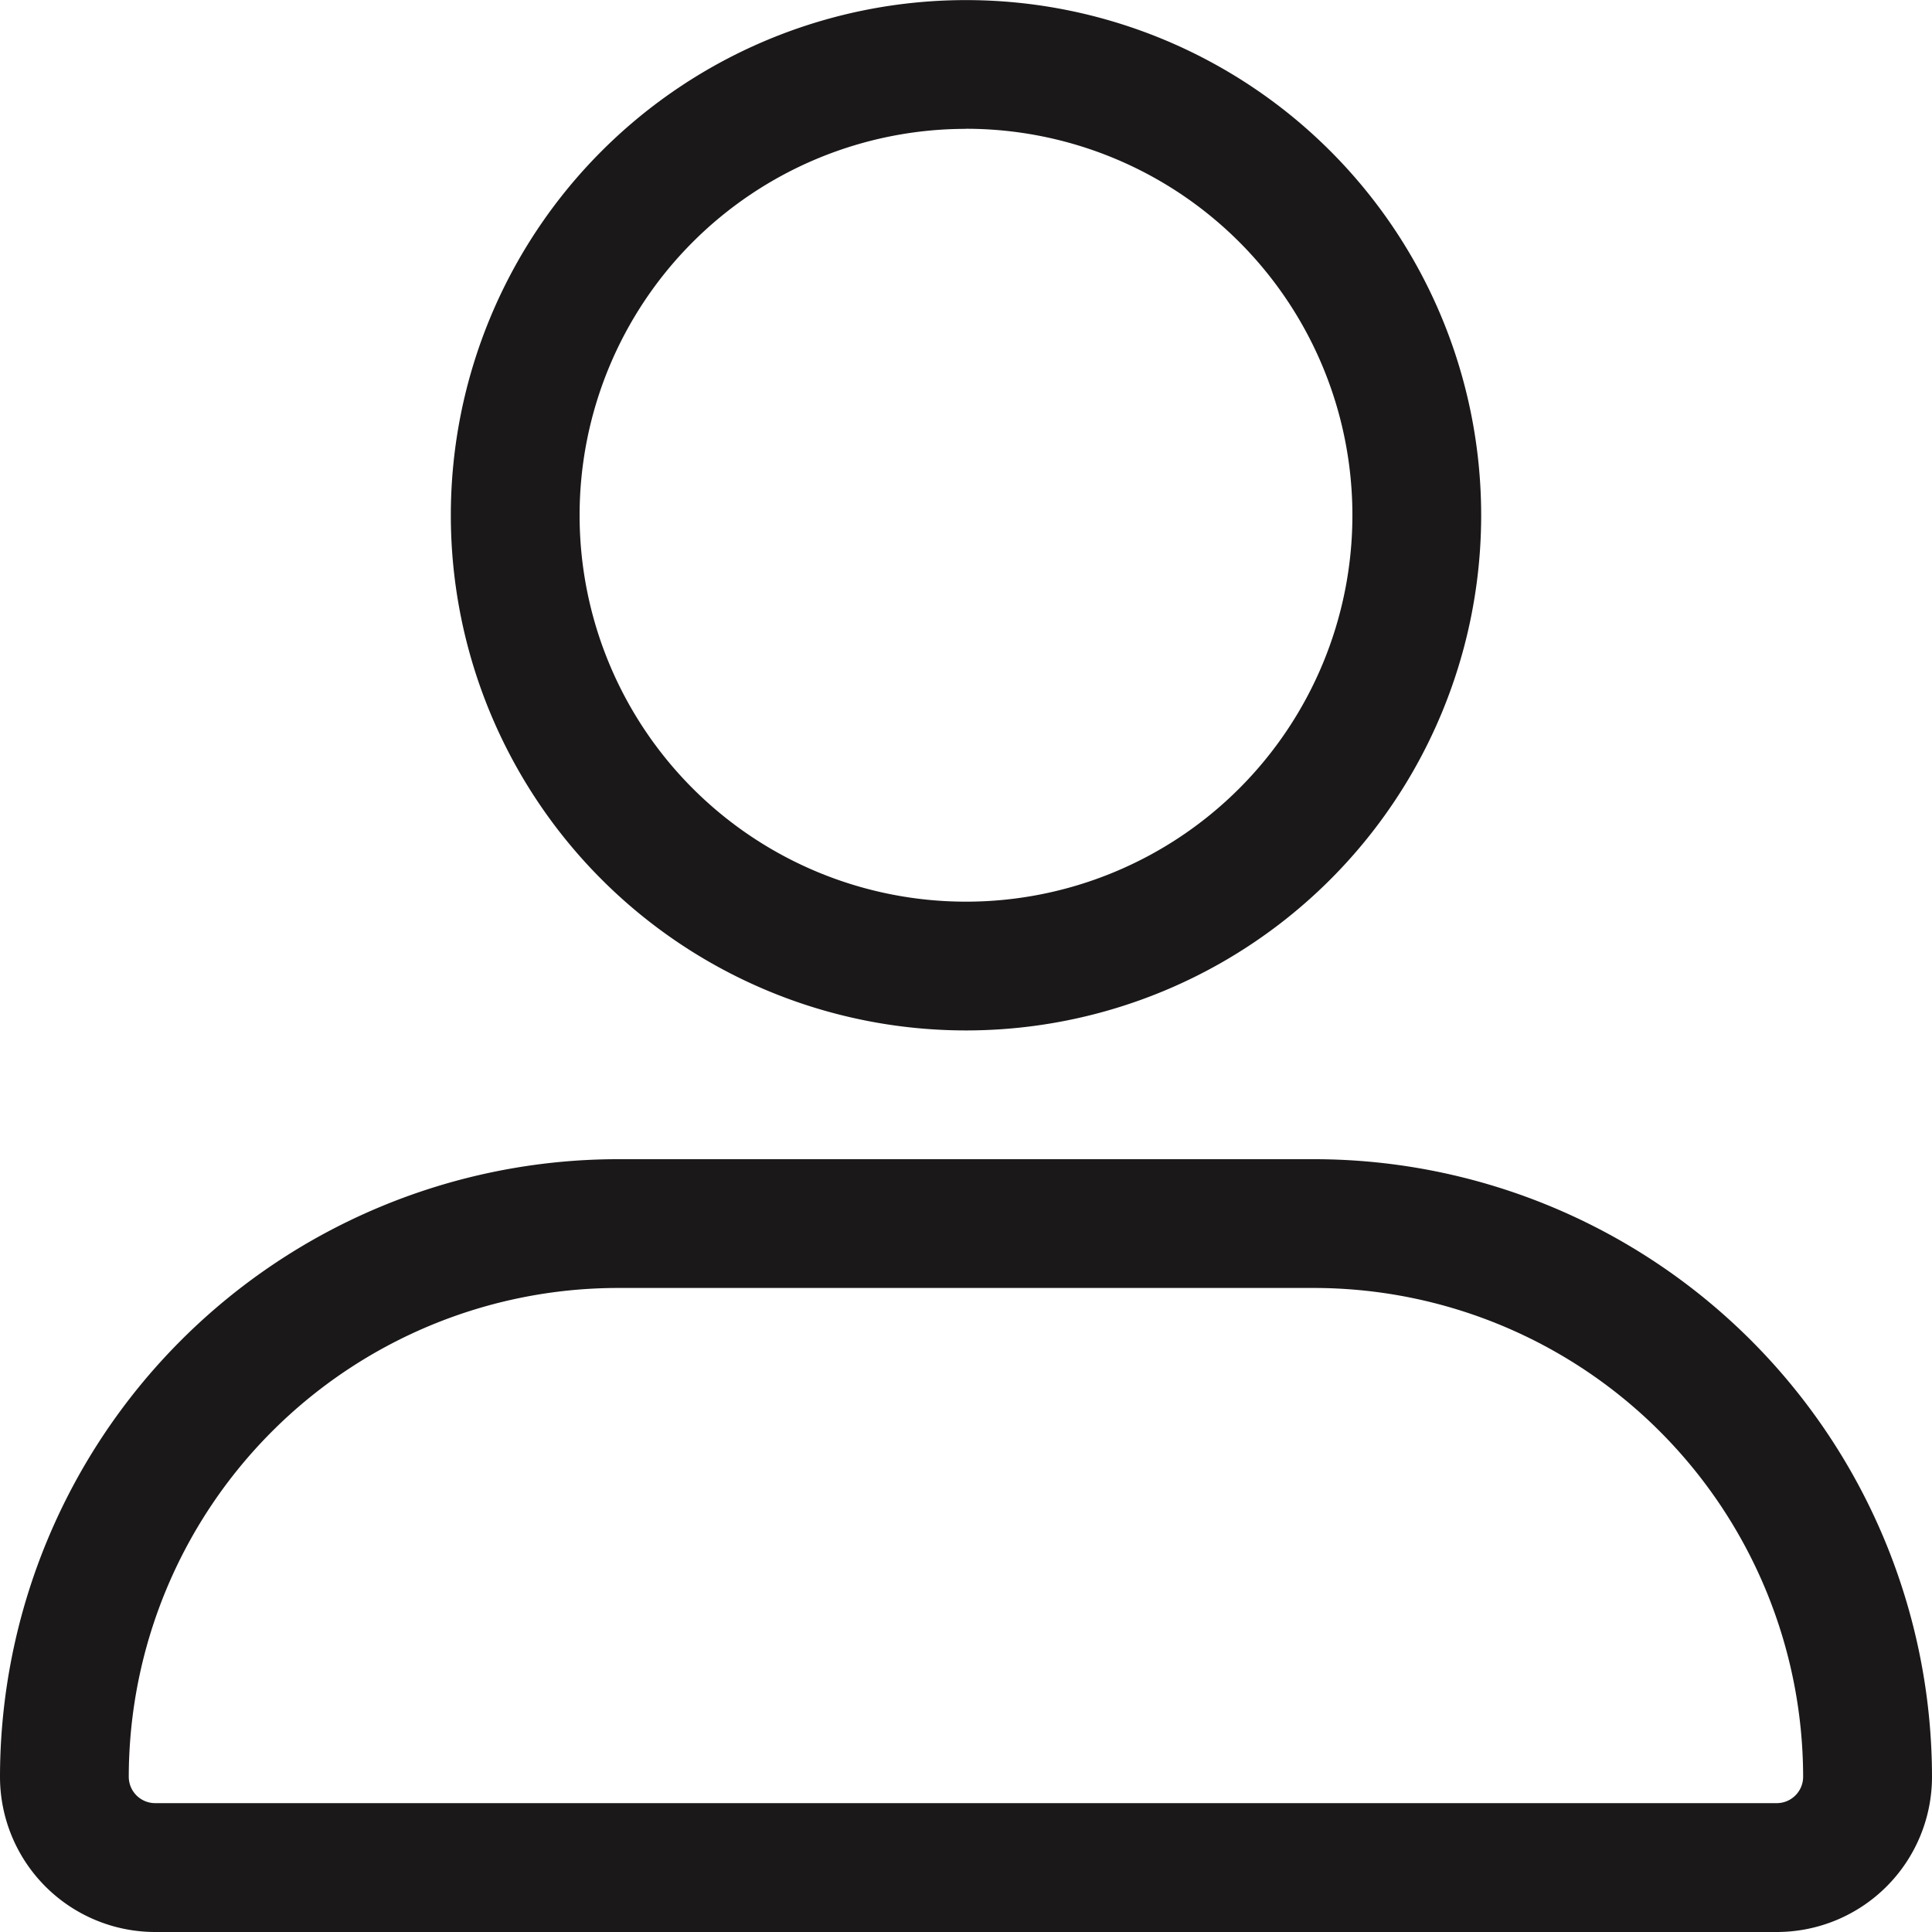 <svg xmlns="http://www.w3.org/2000/svg" width="20" height="20" viewBox="0 0 20 20"><defs><style>.a{fill:#1a1818;}</style></defs><g transform="translate(-1 -1)"><path class="a" d="M19.393,27H2.607A1.607,1.607,0,0,1,1,25.393,6.4,6.4,0,0,1,7.393,19h7.213A6.4,6.4,0,0,1,21,25.393,1.607,1.607,0,0,1,19.393,27Zm-12-6.667a5.067,5.067,0,0,0-5.06,5.06.273.273,0,0,0,.273.273H19.393a.273.273,0,0,0,.273-.273,5.067,5.067,0,0,0-5.06-5.06Z" transform="translate(0 -6)"/><path class="a" d="M13.333,11.667a5.333,5.333,0,1,1,5.333-5.333A5.333,5.333,0,0,1,13.333,11.667Zm0-9.333a4,4,0,1,0,4,4A4,4,0,0,0,13.333,2.333Z" transform="translate(-2.333)"/></g></svg>